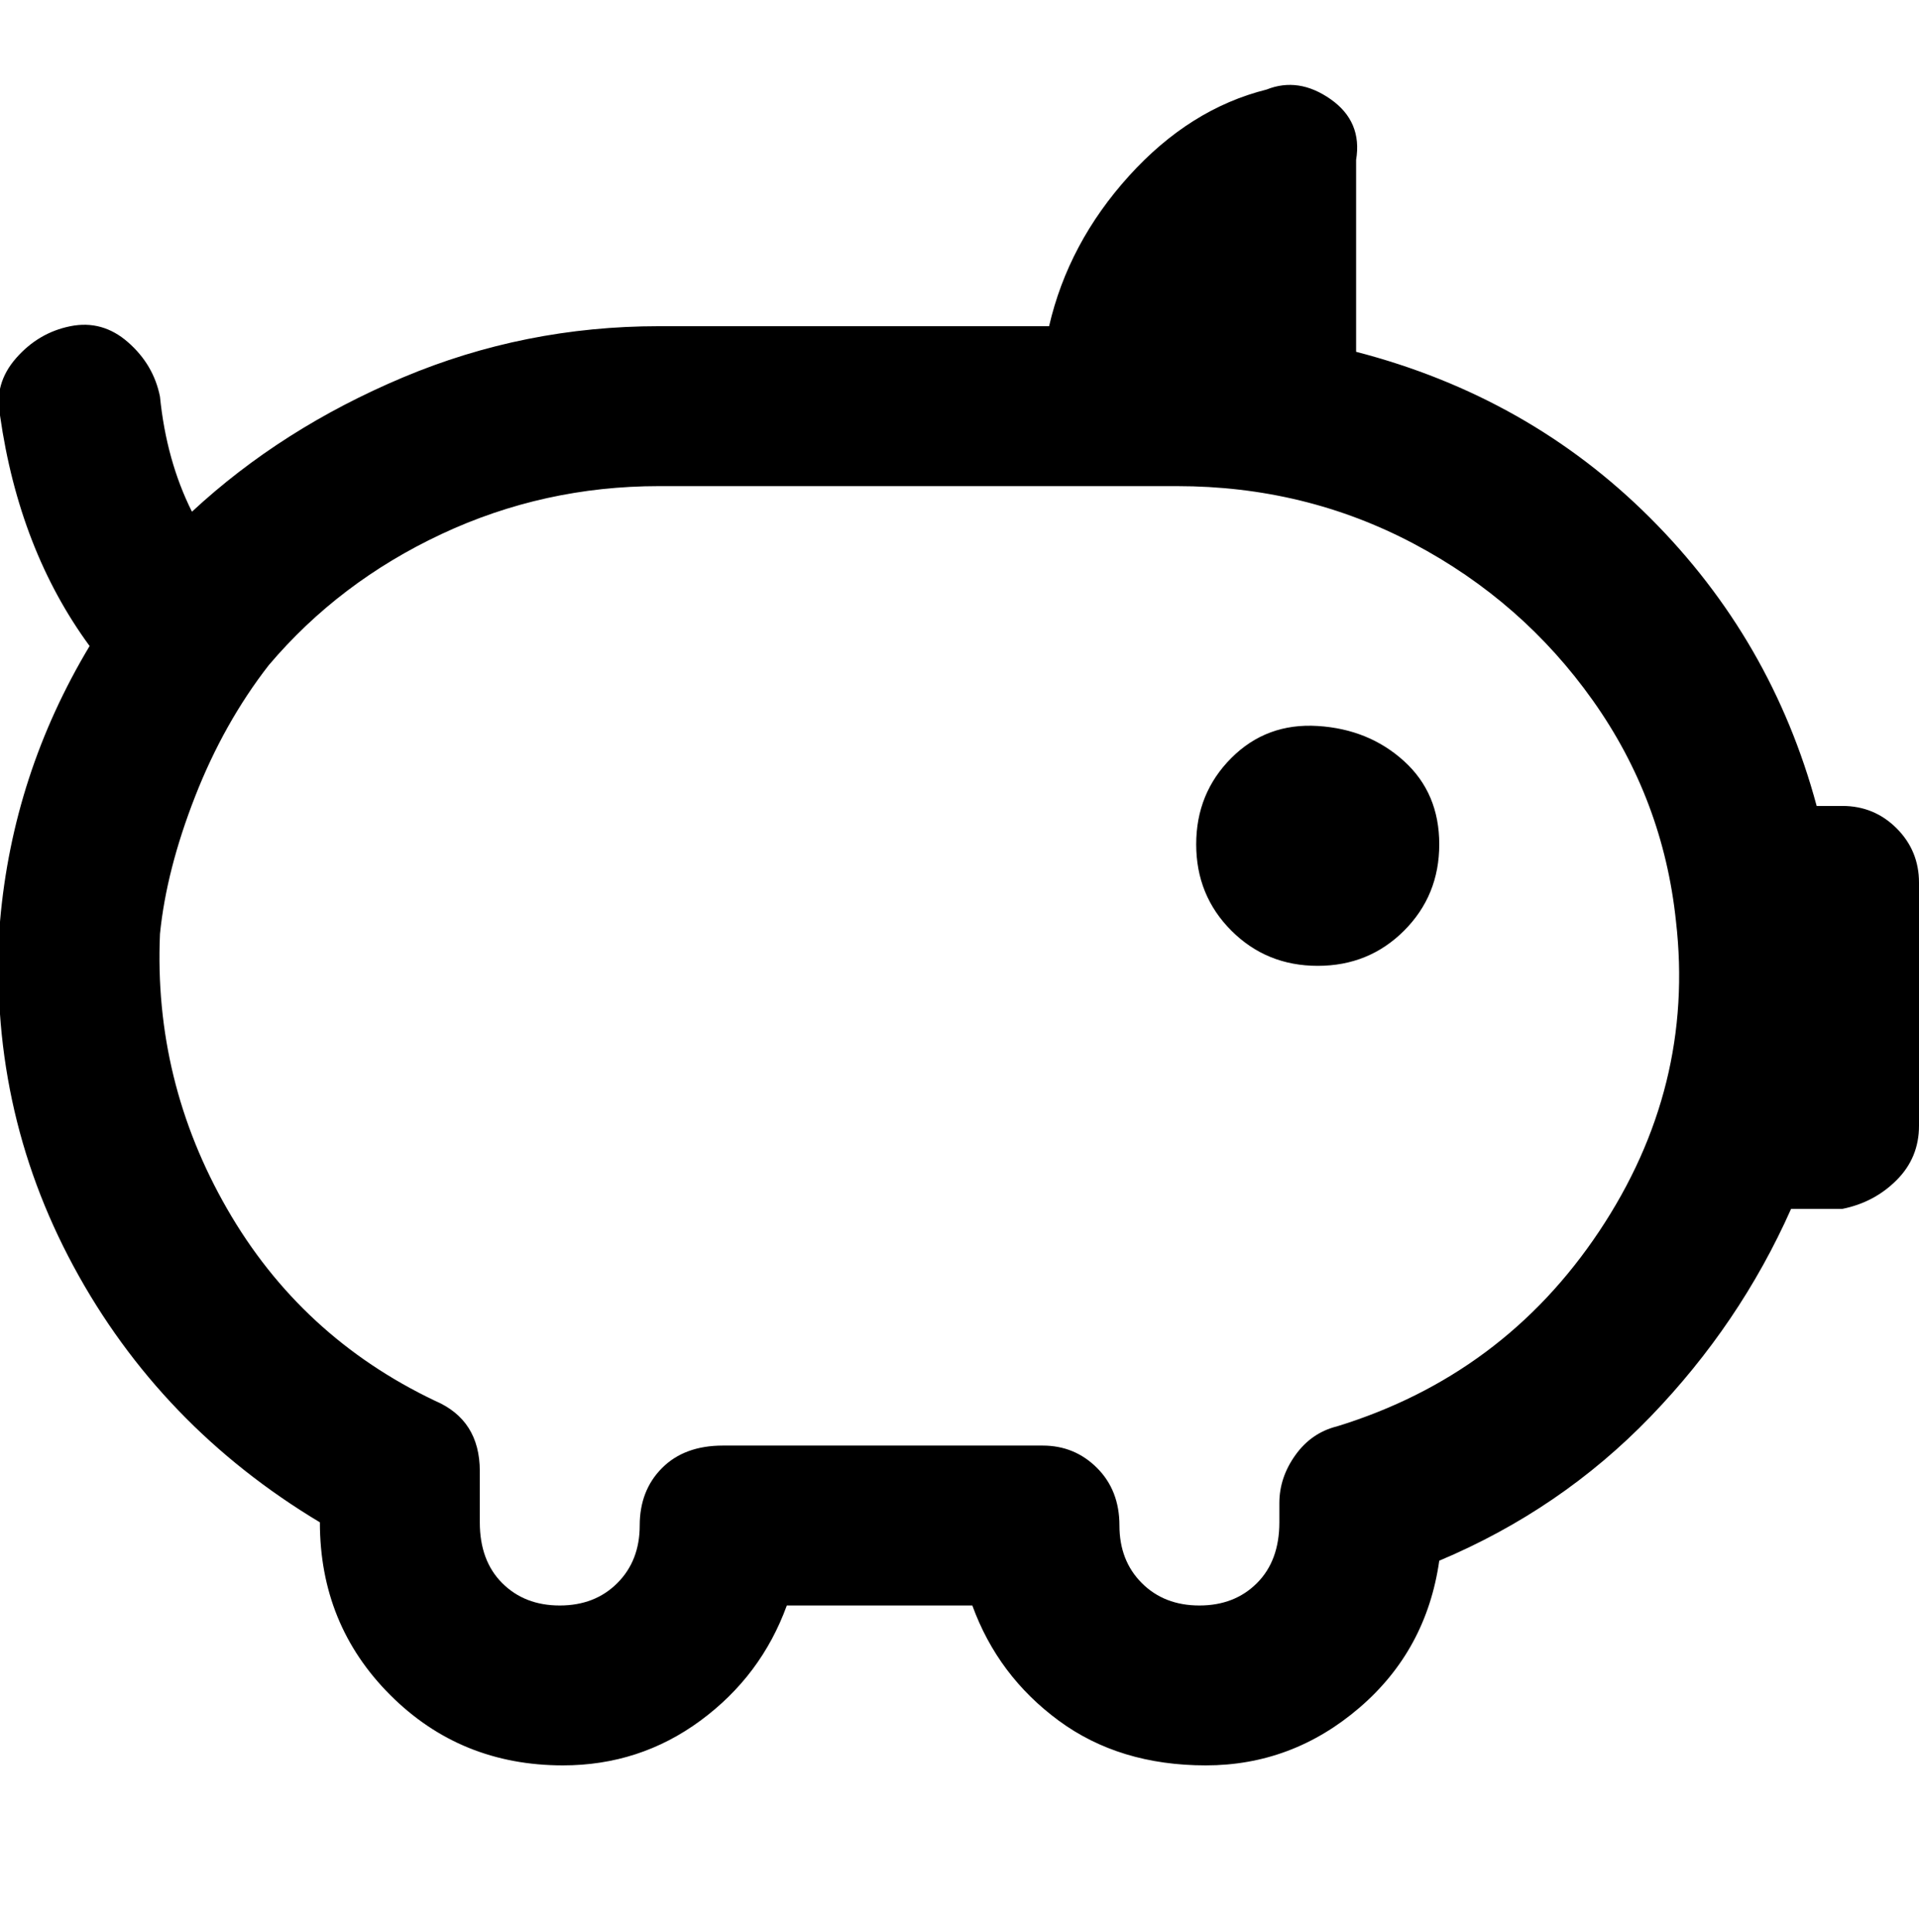 <svg viewBox="0 0 300.008 302.001" xmlns="http://www.w3.org/2000/svg"><path d="M288.008 126h-4q-7-26-26-45t-46-26V25q1-6-4-9.5t-10-1.5q-12 3-21.5 13.5t-12.5 23.5h-61q-21 0-40 8t-33 21q-4-8-5-18-1-5-5-8.5t-9-2.5q-5 1-8.5 5t-2.5 9q3 21 14 36-12 20-14 43-2 29 11.5 54t38.5 40q0 16 11 27t27 11q12 0 21.5-7t13.5-18h29q4 11 13.5 18t23 7q13.5 0 24-9t12.5-23q19-8 33-22.5t22-32.5h8q5-1 8.5-4.5t3.5-8.5v-38q0-5-3.5-8.5t-8.5-3.5zm-79 97q-4 1-6.5 4.5t-2.5 7.5v3q0 6-3.5 9.5t-9 3.5q-5.5 0-9-3.5t-3.5-9-3.5-9q-3.5-3.5-8.5-3.5h-50q-6 0-9.5 3.5t-3.5 9-3.5 9q-3.5 3.5-9 3.5t-9-3.5q-3.5-3.5-3.5-9.5v-8q0-8-7-11-21-10-32.5-30t-10.5-43q1-10 5.5-21.5t11.5-20.5q11-13 27-20.5t34-7.5h81q20 0 37 9t28 24.5q11 15.5 13 34.5 3 26-12 48.5t-41 30.5zm16-91q0 8-5.5 13.5t-13.5 5.5q-8 0-13.5-5.5t-5.5-13.5q0-8 5.5-13.5t13.5-5q8 .5 13.5 5.5t5.5 13z"/></svg>